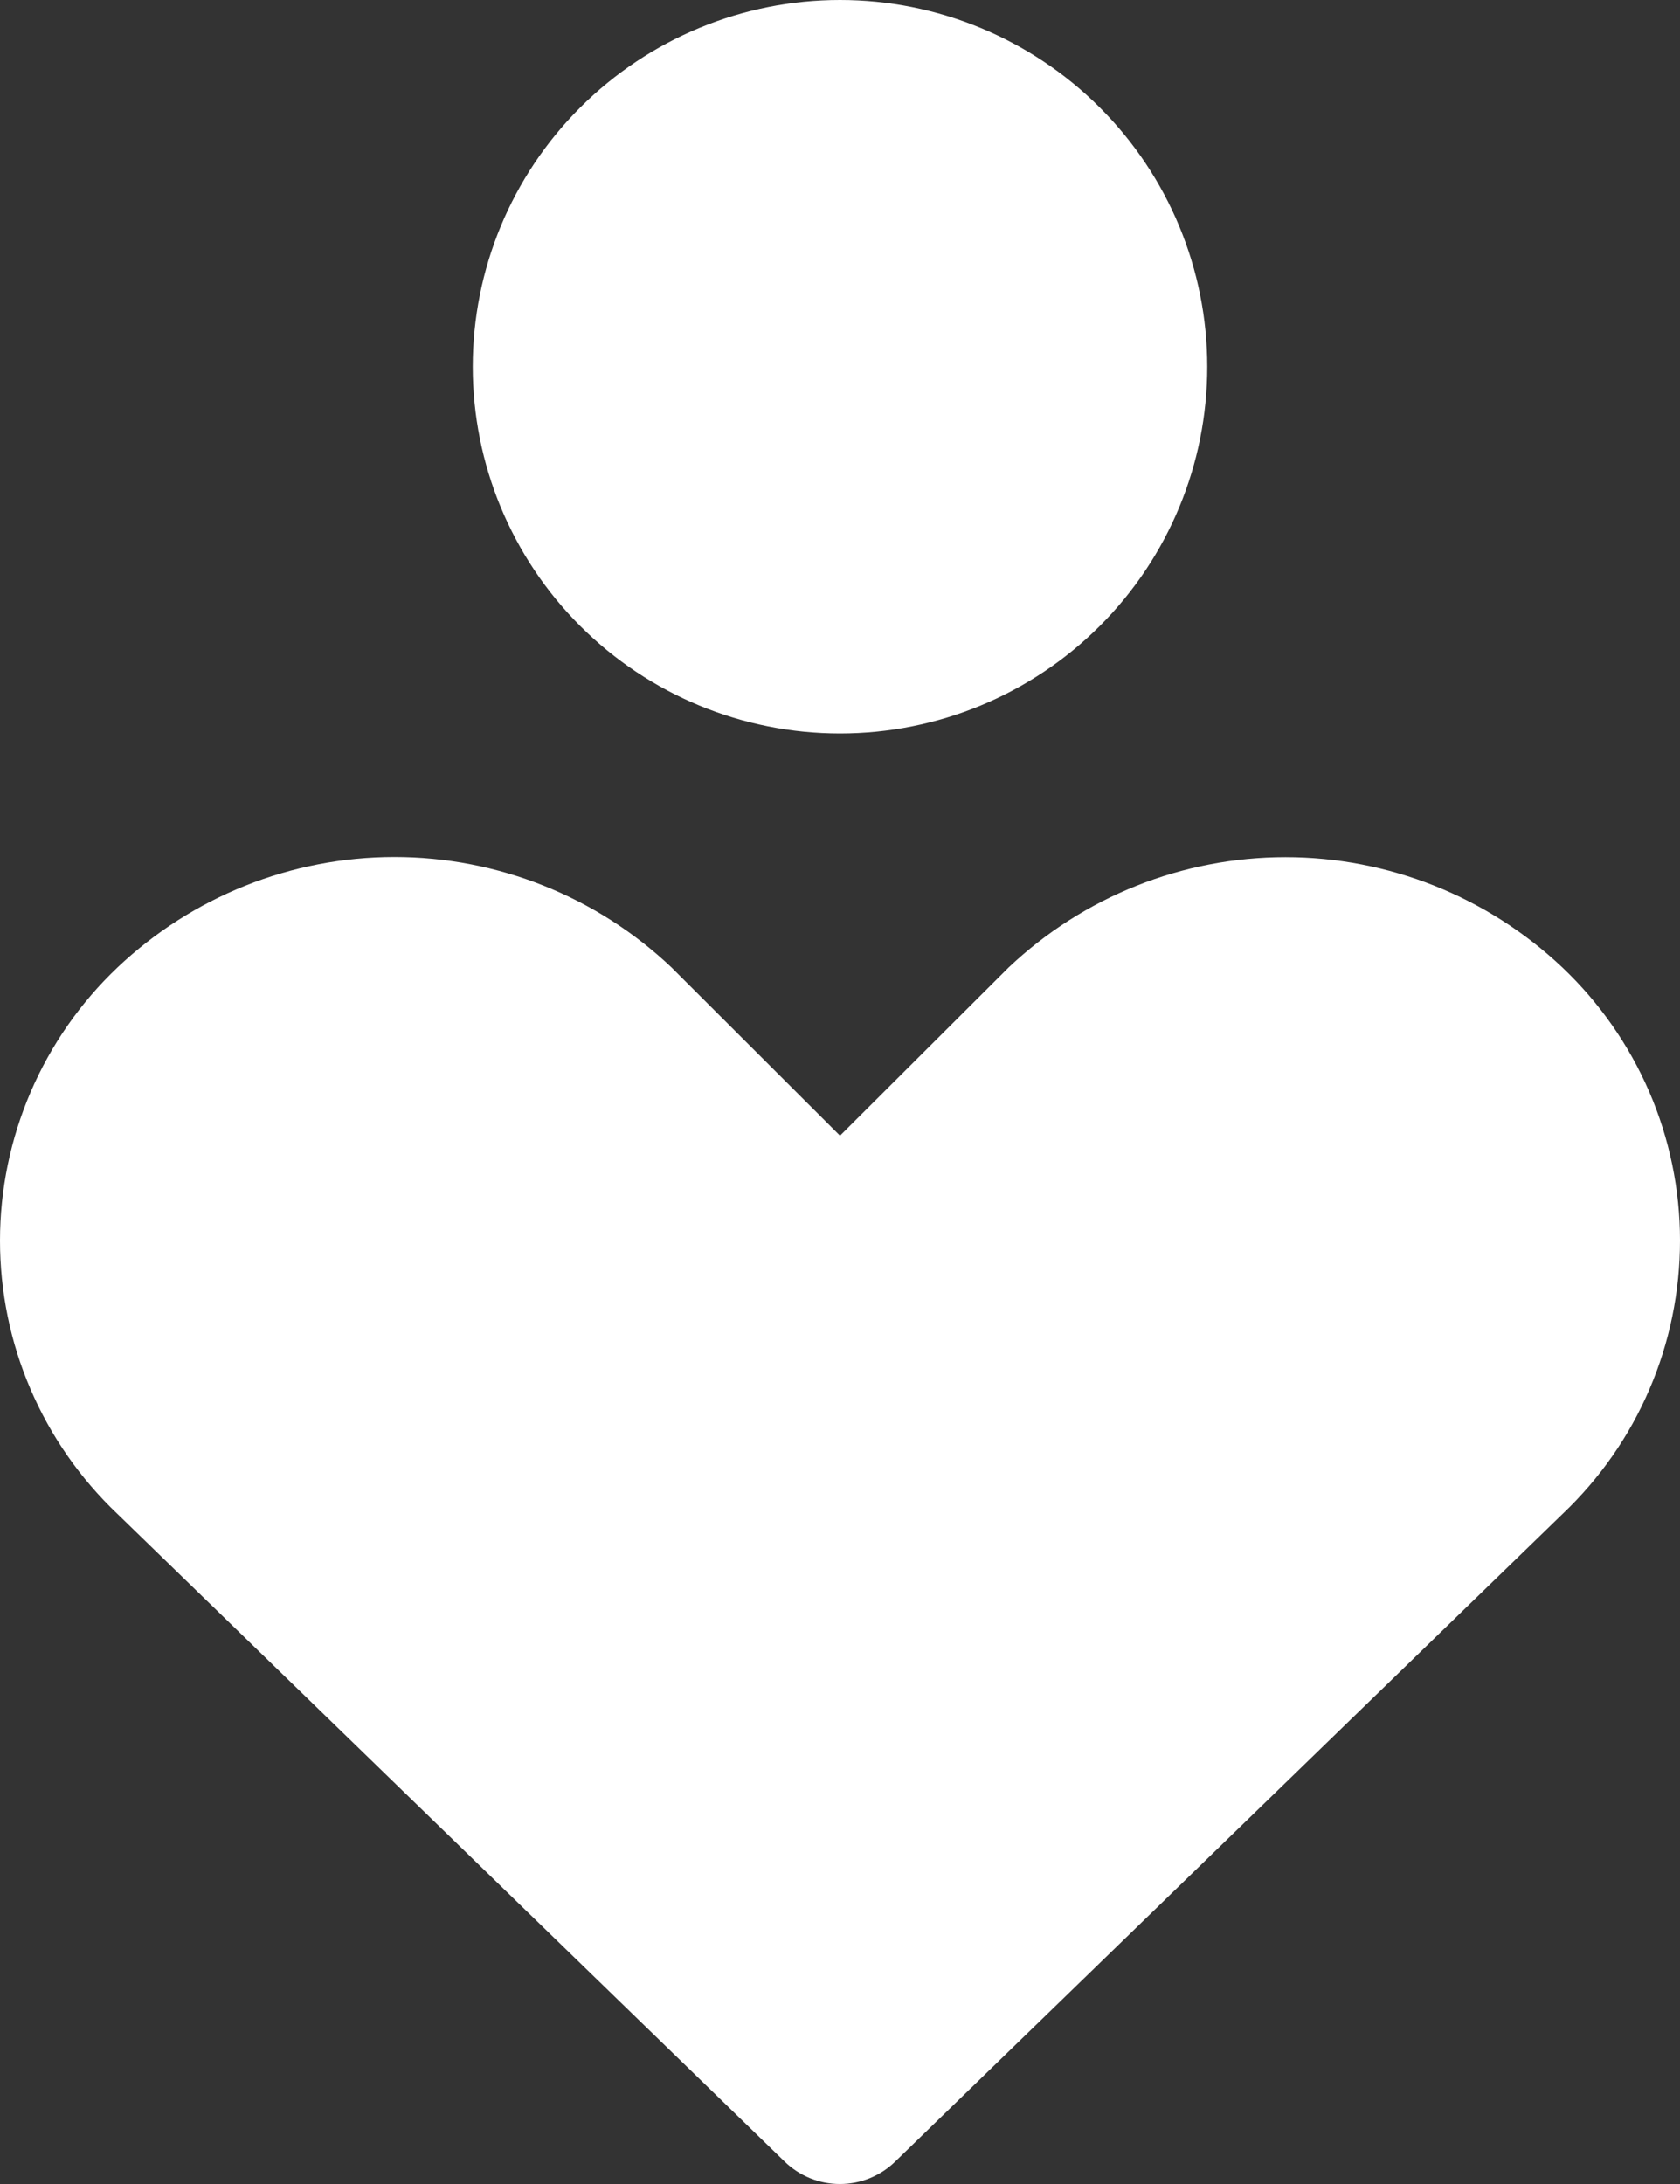 <svg xmlns="http://www.w3.org/2000/svg" width="20" height="26" viewBox="0 0 20 26" fill="none">
  <rect x="0" y="0" width="20" height="26" fill="#333333" stroke="none"/>
  <path fill-rule="evenodd" clip-rule="evenodd" d="M5.628 4.366C5.628 3.208 6.088 2.098 6.908 1.279C7.728 0.46 8.84 0 10 0C11.16 0 12.272 0.46 13.092 1.279C13.912 2.098 14.372 3.208 14.372 4.366C14.372 5.524 13.912 6.634 13.092 7.453C12.272 8.272 11.16 8.732 10 8.732C8.84 8.732 7.728 8.272 6.908 7.453C6.088 6.634 5.628 5.524 5.628 4.366ZM1.399 11.517C2.289 10.674 3.469 10.203 4.696 10.203C5.924 10.203 7.104 10.674 7.994 11.517L8.013 11.536L10 13.52L11.989 11.536L12.008 11.517C12.898 10.675 14.077 10.205 15.303 10.205C16.53 10.205 17.709 10.675 18.599 11.517C19.041 11.936 19.393 12.44 19.634 12.998C19.875 13.557 20 14.159 20 14.767C20 15.376 19.877 15.978 19.637 16.537C19.398 17.096 19.046 17.601 18.605 18.02L10.657 25.733C10.481 25.904 10.245 26 9.999 26C9.753 26 9.517 25.904 9.341 25.733L1.395 18.02C0.954 17.601 0.603 17.096 0.363 16.537C0.123 15.979 -0 15.377 7.56088e-07 14.769C0 14.161 0.125 13.559 0.365 13C0.605 12.442 0.957 11.936 1.399 11.517Z" fill="white"/>
</svg>